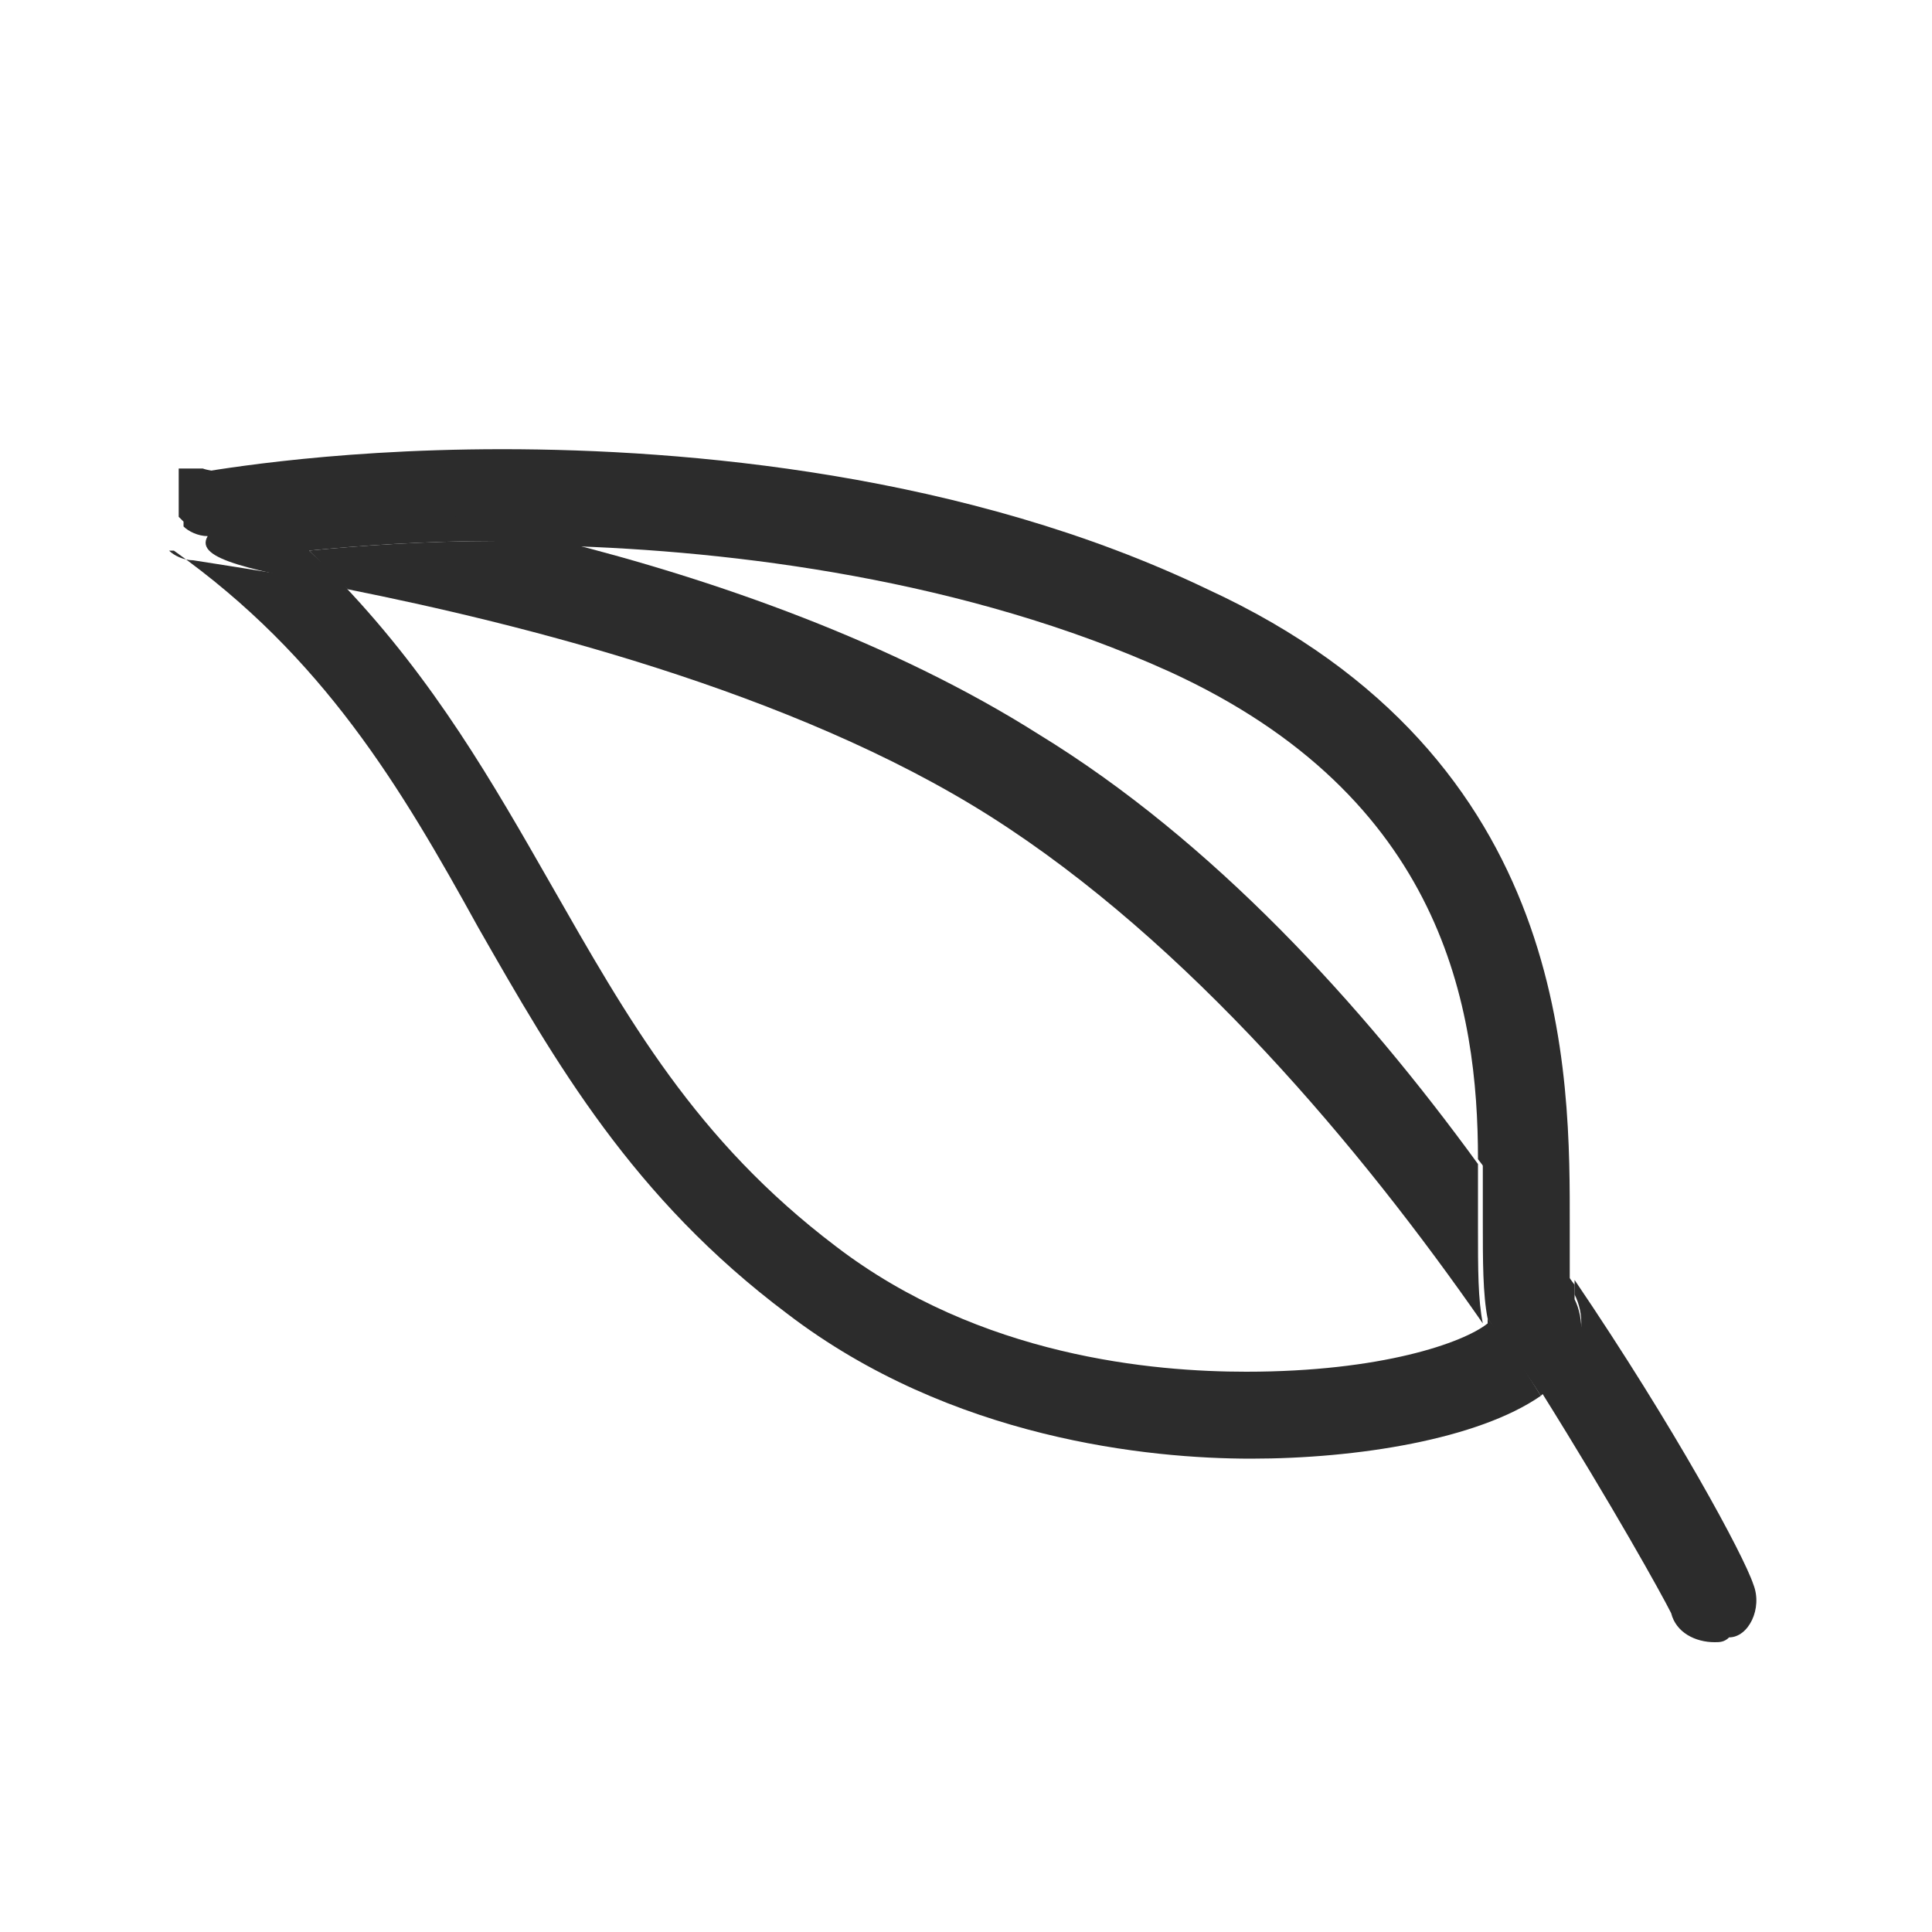 <svg class="icon" viewBox="0 0 1024 1024" xmlns="http://www.w3.org/2000/svg" width="48" height="48"><defs><style/></defs><path d="M92.16 253.44zm-5.12 5.12zm-5.12 23.04zM89.6 256zm2.56 0c0-2.56 0-2.56 0 0 0-2.56 0-2.56 0 0zm-7.68 5.12zm-2.56 5.12zm2.56-2.56zm-2.56 17.92c0-2.56 0-2.56 0 0 0-2.56 0-2.56 0 0zm0-10.24s0-2.56 0 0c0-2.56 0 0 0 0zm0 7.68c0-2.56 0-2.56 0 0 0-2.56 0-2.56 0 0zm5.12-17.92c0-2.56 0-2.56 0 0 0-2.56 0-2.56 0 0zm-2.56 23.04zm-2.56-15.36s0-2.56 0 0c0-2.56 0 0 0 0zM107.52 250.88c5.12 0 87.04 10.24 189.44 38.4 92.16 2.56 215.04 17.92 322.56 66.56 145.92 66.56 163.84 179.2 163.84 258.56 17.92 23.04 33.28 43.52 48.64 66.56v-30.72c0-79.36 2.56-248.32-192-337.92-128-61.44-276.48-74.24-373.76-74.24-97.28 0-161.28 12.8-163.84 12.8h5.12zM87.04 289.28zm-5.12-17.92zm7.68 20.48zM788.48 701.44c-12.8 10.24-56.32 25.6-128 25.6-48.64 0-140.8-7.68-217.6-66.56-74.24-56.32-110.08-120.32-151.04-192-30.72-53.76-61.44-107.52-110.08-158.72-46.08-7.68-79.36-12.8-79.36-12.8-5.12 0-10.24-2.56-12.8-5.12h2.56c79.36 56.32 120.32 125.44 161.28 199.68 40.96 71.68 81.92 143.36 163.84 204.8 87.04 66.56 192 76.8 245.76 76.8 56.32 0 120.32-10.24 153.6-33.28-7.68-12.8-17.92-28.16-28.16-40.96v2.56zM97.28 250.88zm-10.24 38.4l-2.56-2.56 2.56 2.56zm7.68-35.84zm5.12-2.56zm-15.36 33.28c-2.56 0-2.56 0 0 0-2.56 0-2.56 0 0 0zm2.56 5.12zm-5.12-12.8zm7.68 15.36zm-7.68-20.48zm0 7.68zm5.12 12.8zm-2.56-7.68zm-2.56-2.56zm12.8-28.16c0-2.56 2.56-2.56 0 0 2.56-2.56 0-2.56 0 0zm-2.56 0zm2.56 0zm2.56-2.56s2.56 0 0 0c2.56 0 0 0 0 0zM81.92 268.8z" fill="#2c2c2c"/><path d="M929.28 839.68c-5.12-15.36-40.96-81.92-94.72-161.28v7.68c5.12 10.24 5.12 23.04-2.56 35.84-2.56 5.12-10.24 10.24-15.36 15.36 38.4 61.44 64 107.52 69.12 117.76 2.56 10.24 12.8 15.36 23.04 15.36 2.56 0 5.12 0 7.68-2.56 10.24 0 17.92-15.36 12.8-28.16zM550.4 389.12c-76.8-48.64-171.52-81.92-253.44-102.4h-33.28c-38.4 0-74.24 2.56-99.84 5.12l20.48 20.48c89.6 17.92 235.52 53.76 340.48 120.32 104.96 66.56 197.12 176.64 261.12 268.8-2.56-12.8-2.56-28.16-2.56-51.2v-33.28c-61.44-84.48-140.8-171.52-232.96-227.84zM99.84 250.88zM89.6 256zm-7.68 10.24zm2.56-2.56s0-2.56 0 0c0-2.56 0 0 0 0zm0 0zm2.56-5.12c2.56-2.56 2.56-2.56 0 0 2.56-2.56 2.56-2.56 0 0zm-2.56 2.56s2.56 0 0 0c2.56 0 0 0 0 0zm2.56-2.56z" fill="#2c2c2c"/><path d="M832 724.48c7.68-10.24 7.68-25.6 2.56-35.84v-7.68c-15.36-20.48-30.72-43.52-48.64-66.56v33.28c0 20.48 0 38.4 2.56 51.2 10.24 15.36 20.48 28.16 28.16 40.96 5.12-5.12 12.8-10.24 15.36-15.36zM184.32 312.32c-5.12-7.68-12.8-12.8-20.48-20.48 25.6-2.56 61.44-5.12 99.84-5.12h33.28c-102.4-25.6-184.32-35.84-189.44-38.4h-12.8v25.6l2.56 2.56v2.56c2.56 2.56 7.68 5.12 12.8 5.12-7.68 12.8 25.6 17.92 74.24 28.16z" fill="#2c2c2c"/></svg>